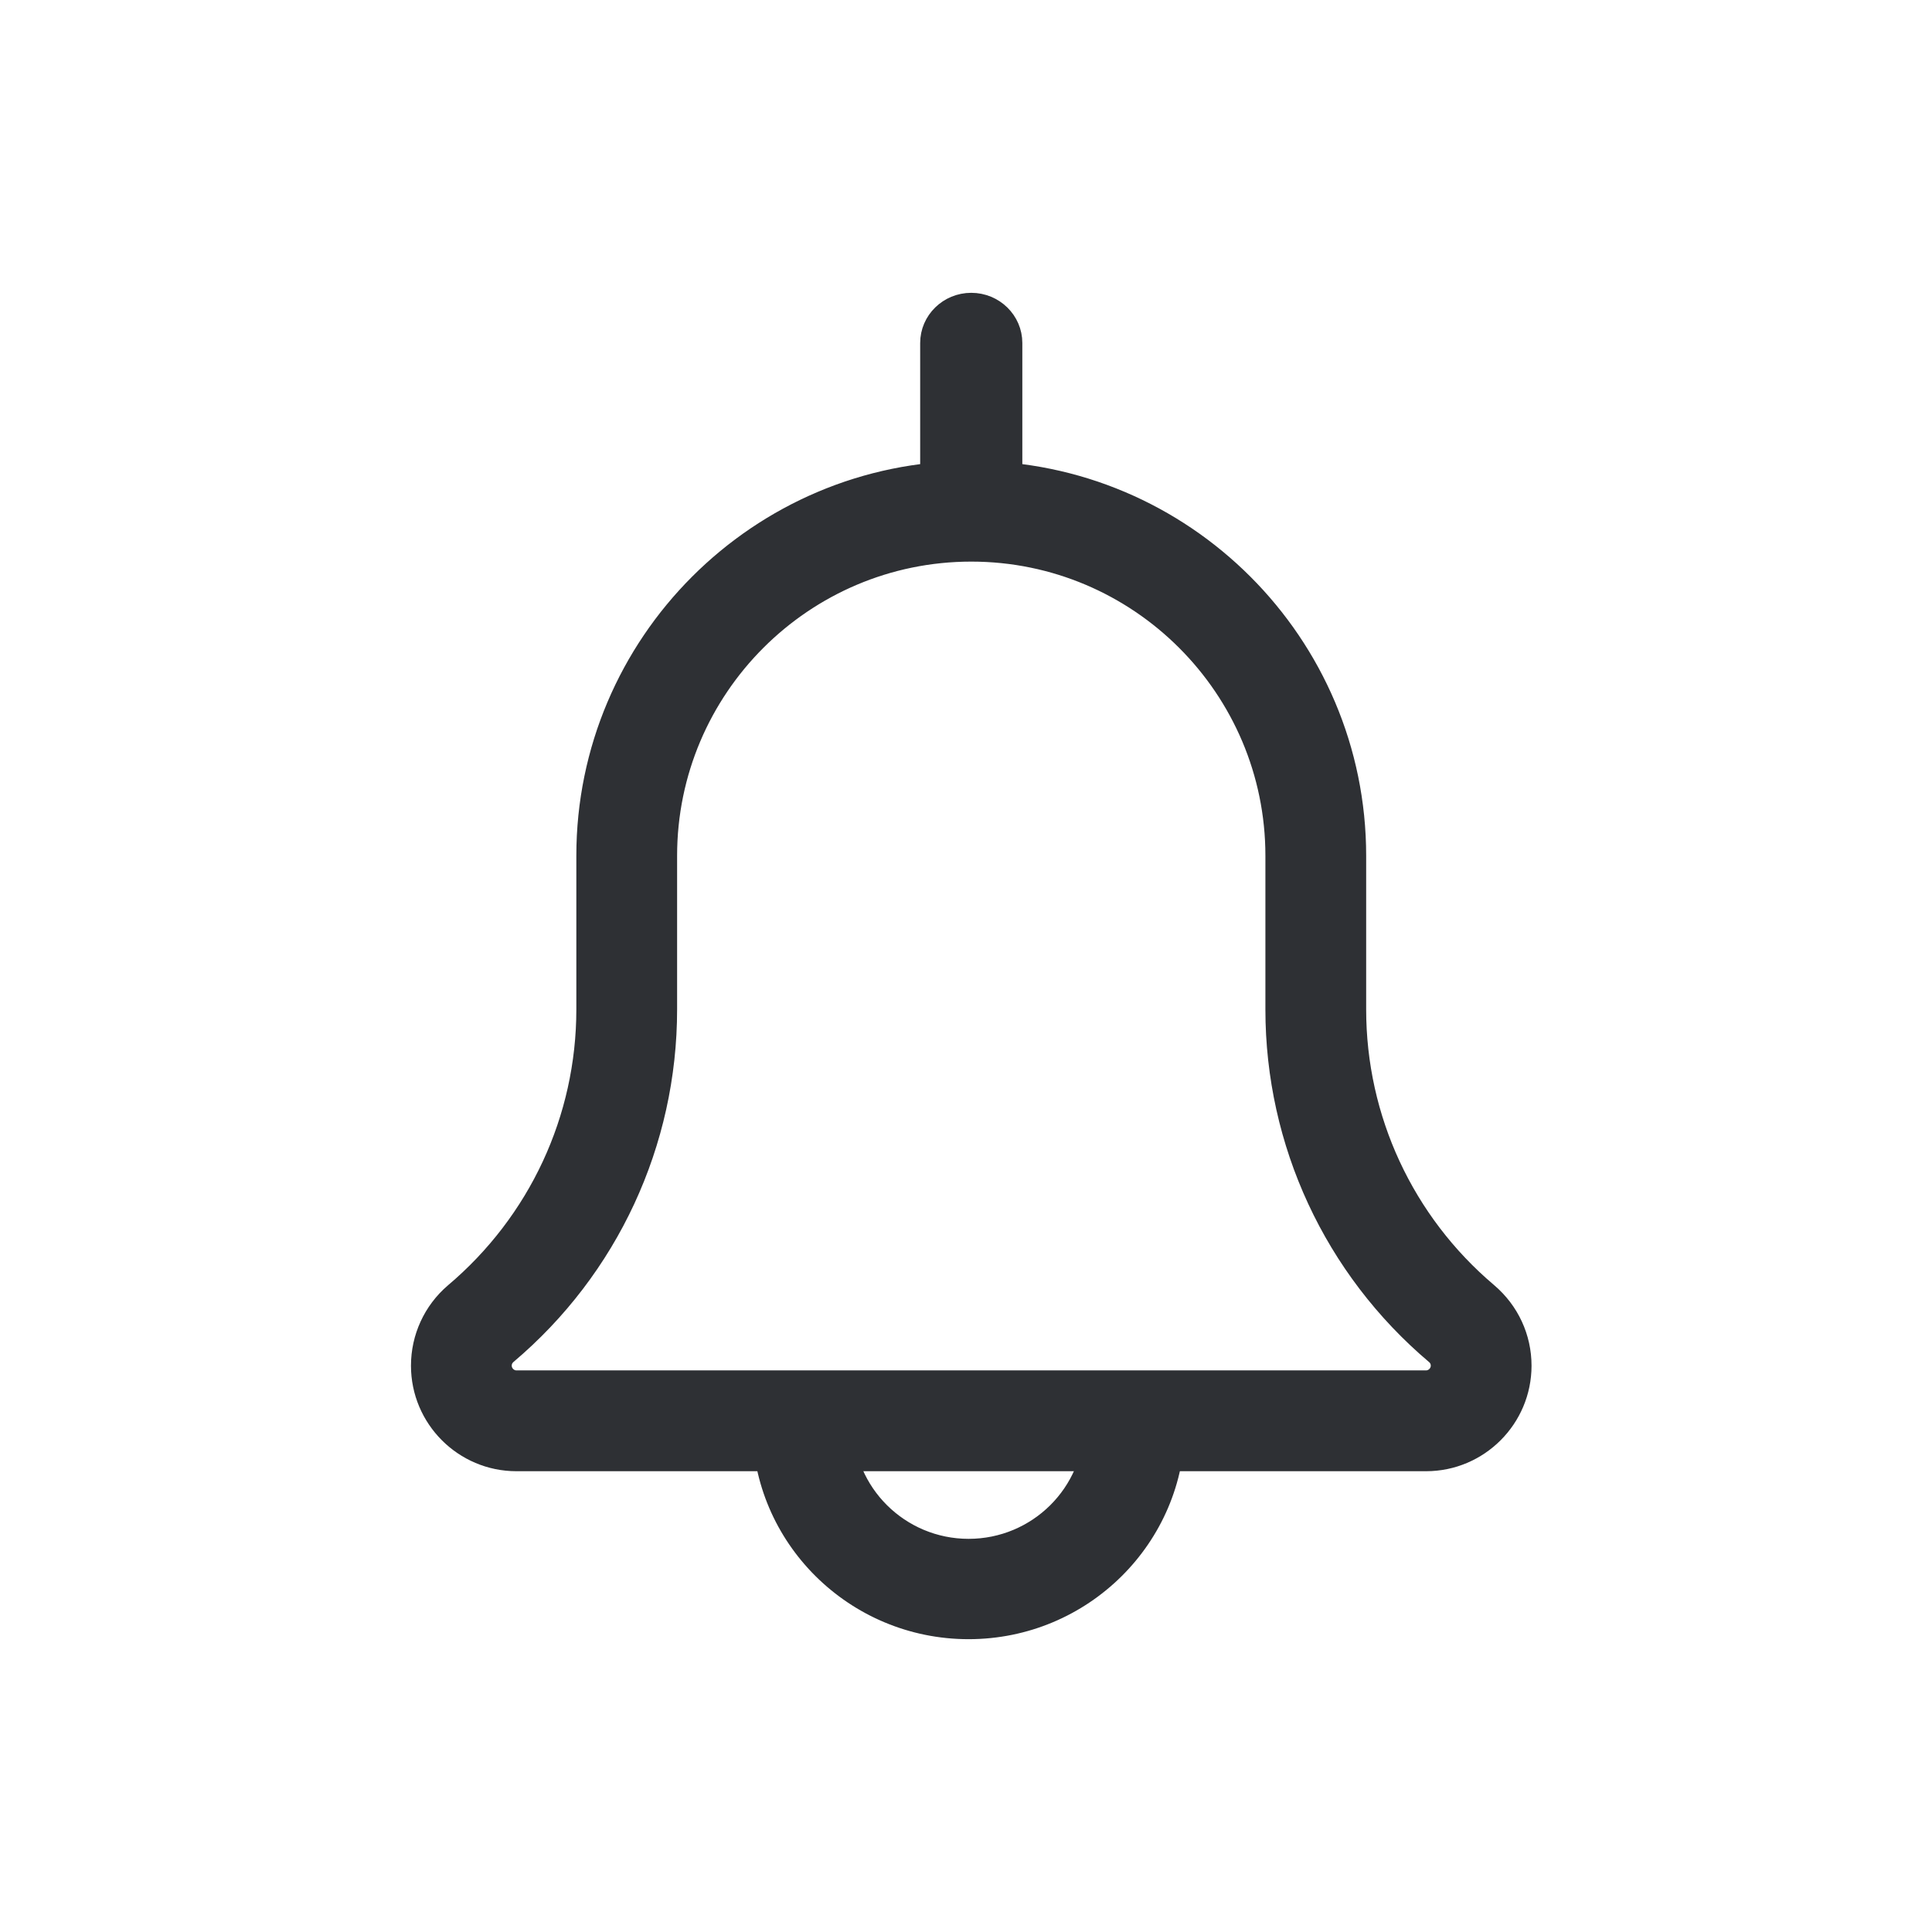 <svg width="32" height="32" viewBox="0 0 32 32" fill="none" xmlns="http://www.w3.org/2000/svg">
<path d="M16.043 27C14.149 27 12.609 25.472 12.609 23.594C12.609 23.218 12.916 22.913 13.296 22.913C13.675 22.913 13.983 23.218 13.983 23.594C13.983 24.721 14.907 25.638 16.043 25.638C17.18 25.638 18.104 24.721 18.104 23.594C18.104 23.218 18.412 22.913 18.791 22.913C19.17 22.913 19.478 23.218 19.478 23.594C19.478 25.472 17.938 27 16.043 27Z" fill="#2E3034" stroke="#2E3034" stroke-width="0.3"/>
<path d="M23.62 24.218H8.554C7.673 24.218 6.957 23.501 6.957 22.62C6.957 22.152 7.16 21.709 7.515 21.405C8.904 20.232 9.696 18.527 9.696 16.72V14.174C9.696 10.65 12.563 7.783 16.087 7.783C19.611 7.783 22.478 10.65 22.478 14.174V16.72C22.478 18.527 23.27 20.232 24.649 21.399C25.014 21.709 25.217 22.152 25.217 22.62C25.217 23.501 24.501 24.218 23.62 24.218ZM16.087 9.152C13.318 9.152 11.065 11.405 11.065 14.174V16.72C11.065 18.93 10.097 21.017 8.408 22.444C8.376 22.472 8.326 22.528 8.326 22.62C8.326 22.744 8.43 22.848 8.554 22.848H23.62C23.744 22.848 23.848 22.744 23.848 22.62C23.848 22.528 23.798 22.472 23.767 22.446C22.077 21.017 21.109 18.93 21.109 16.72V14.174C21.109 11.405 18.856 9.152 16.087 9.152Z" fill="#2E3034" stroke="#2E3034" stroke-width="0.3"/>
<path d="M16.087 9.087C15.703 9.087 15.391 8.782 15.391 8.406V5.681C15.391 5.305 15.703 5 16.087 5C16.471 5 16.783 5.305 16.783 5.681V8.406C16.783 8.782 16.471 9.087 16.087 9.087Z" fill="#2E3034" stroke="#2E3034" stroke-width="0.3"/>
</svg>
